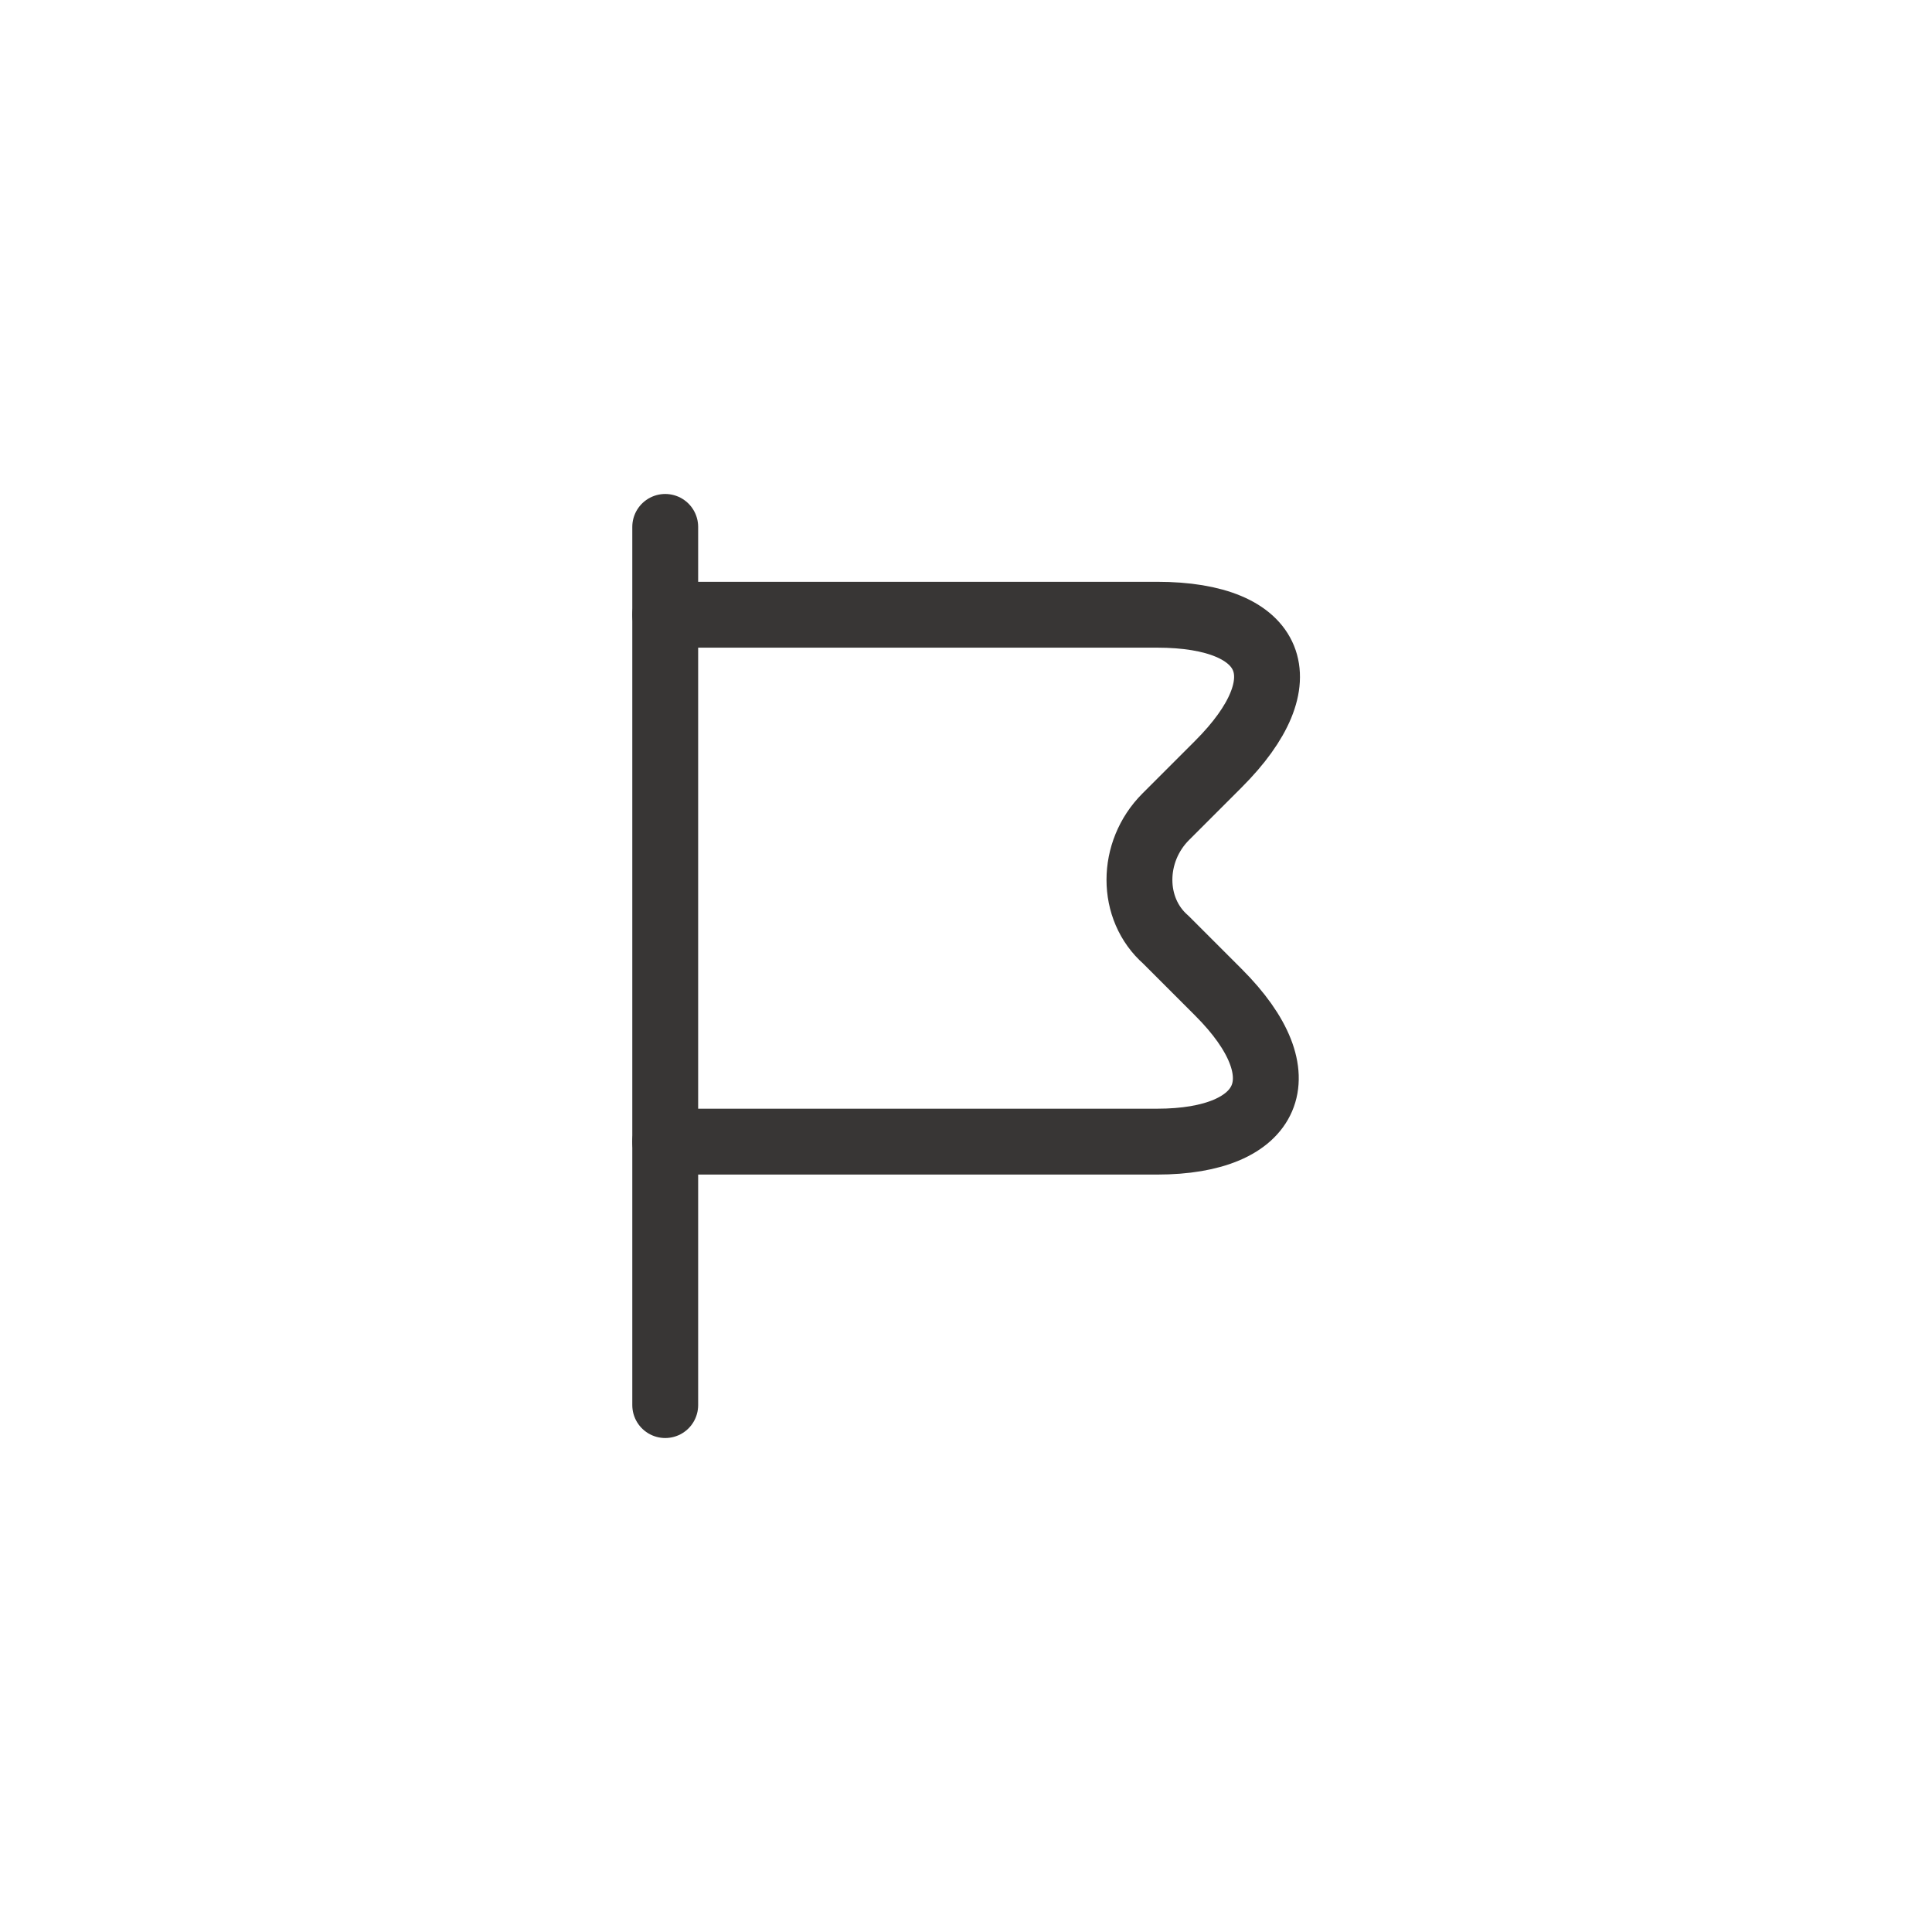 <svg width="44" height="44" viewBox="0 0 44 44" fill="none" xmlns="http://www.w3.org/2000/svg">
<path d="M15.15 12V32" stroke="#383635" stroke-width="1.5" stroke-miterlimit="10" stroke-linecap="round" stroke-linejoin="round"/>
<path d="M15.15 14H26.35C29.05 14 29.65 15.5 27.75 17.4L26.55 18.6C25.75 19.4 25.75 20.7 26.55 21.4L27.75 22.6C29.65 24.5 28.95 26 26.35 26H15.15" stroke="#383635" stroke-width="1.5" stroke-miterlimit="10" stroke-linecap="round" stroke-linejoin="round"/>
</svg>
